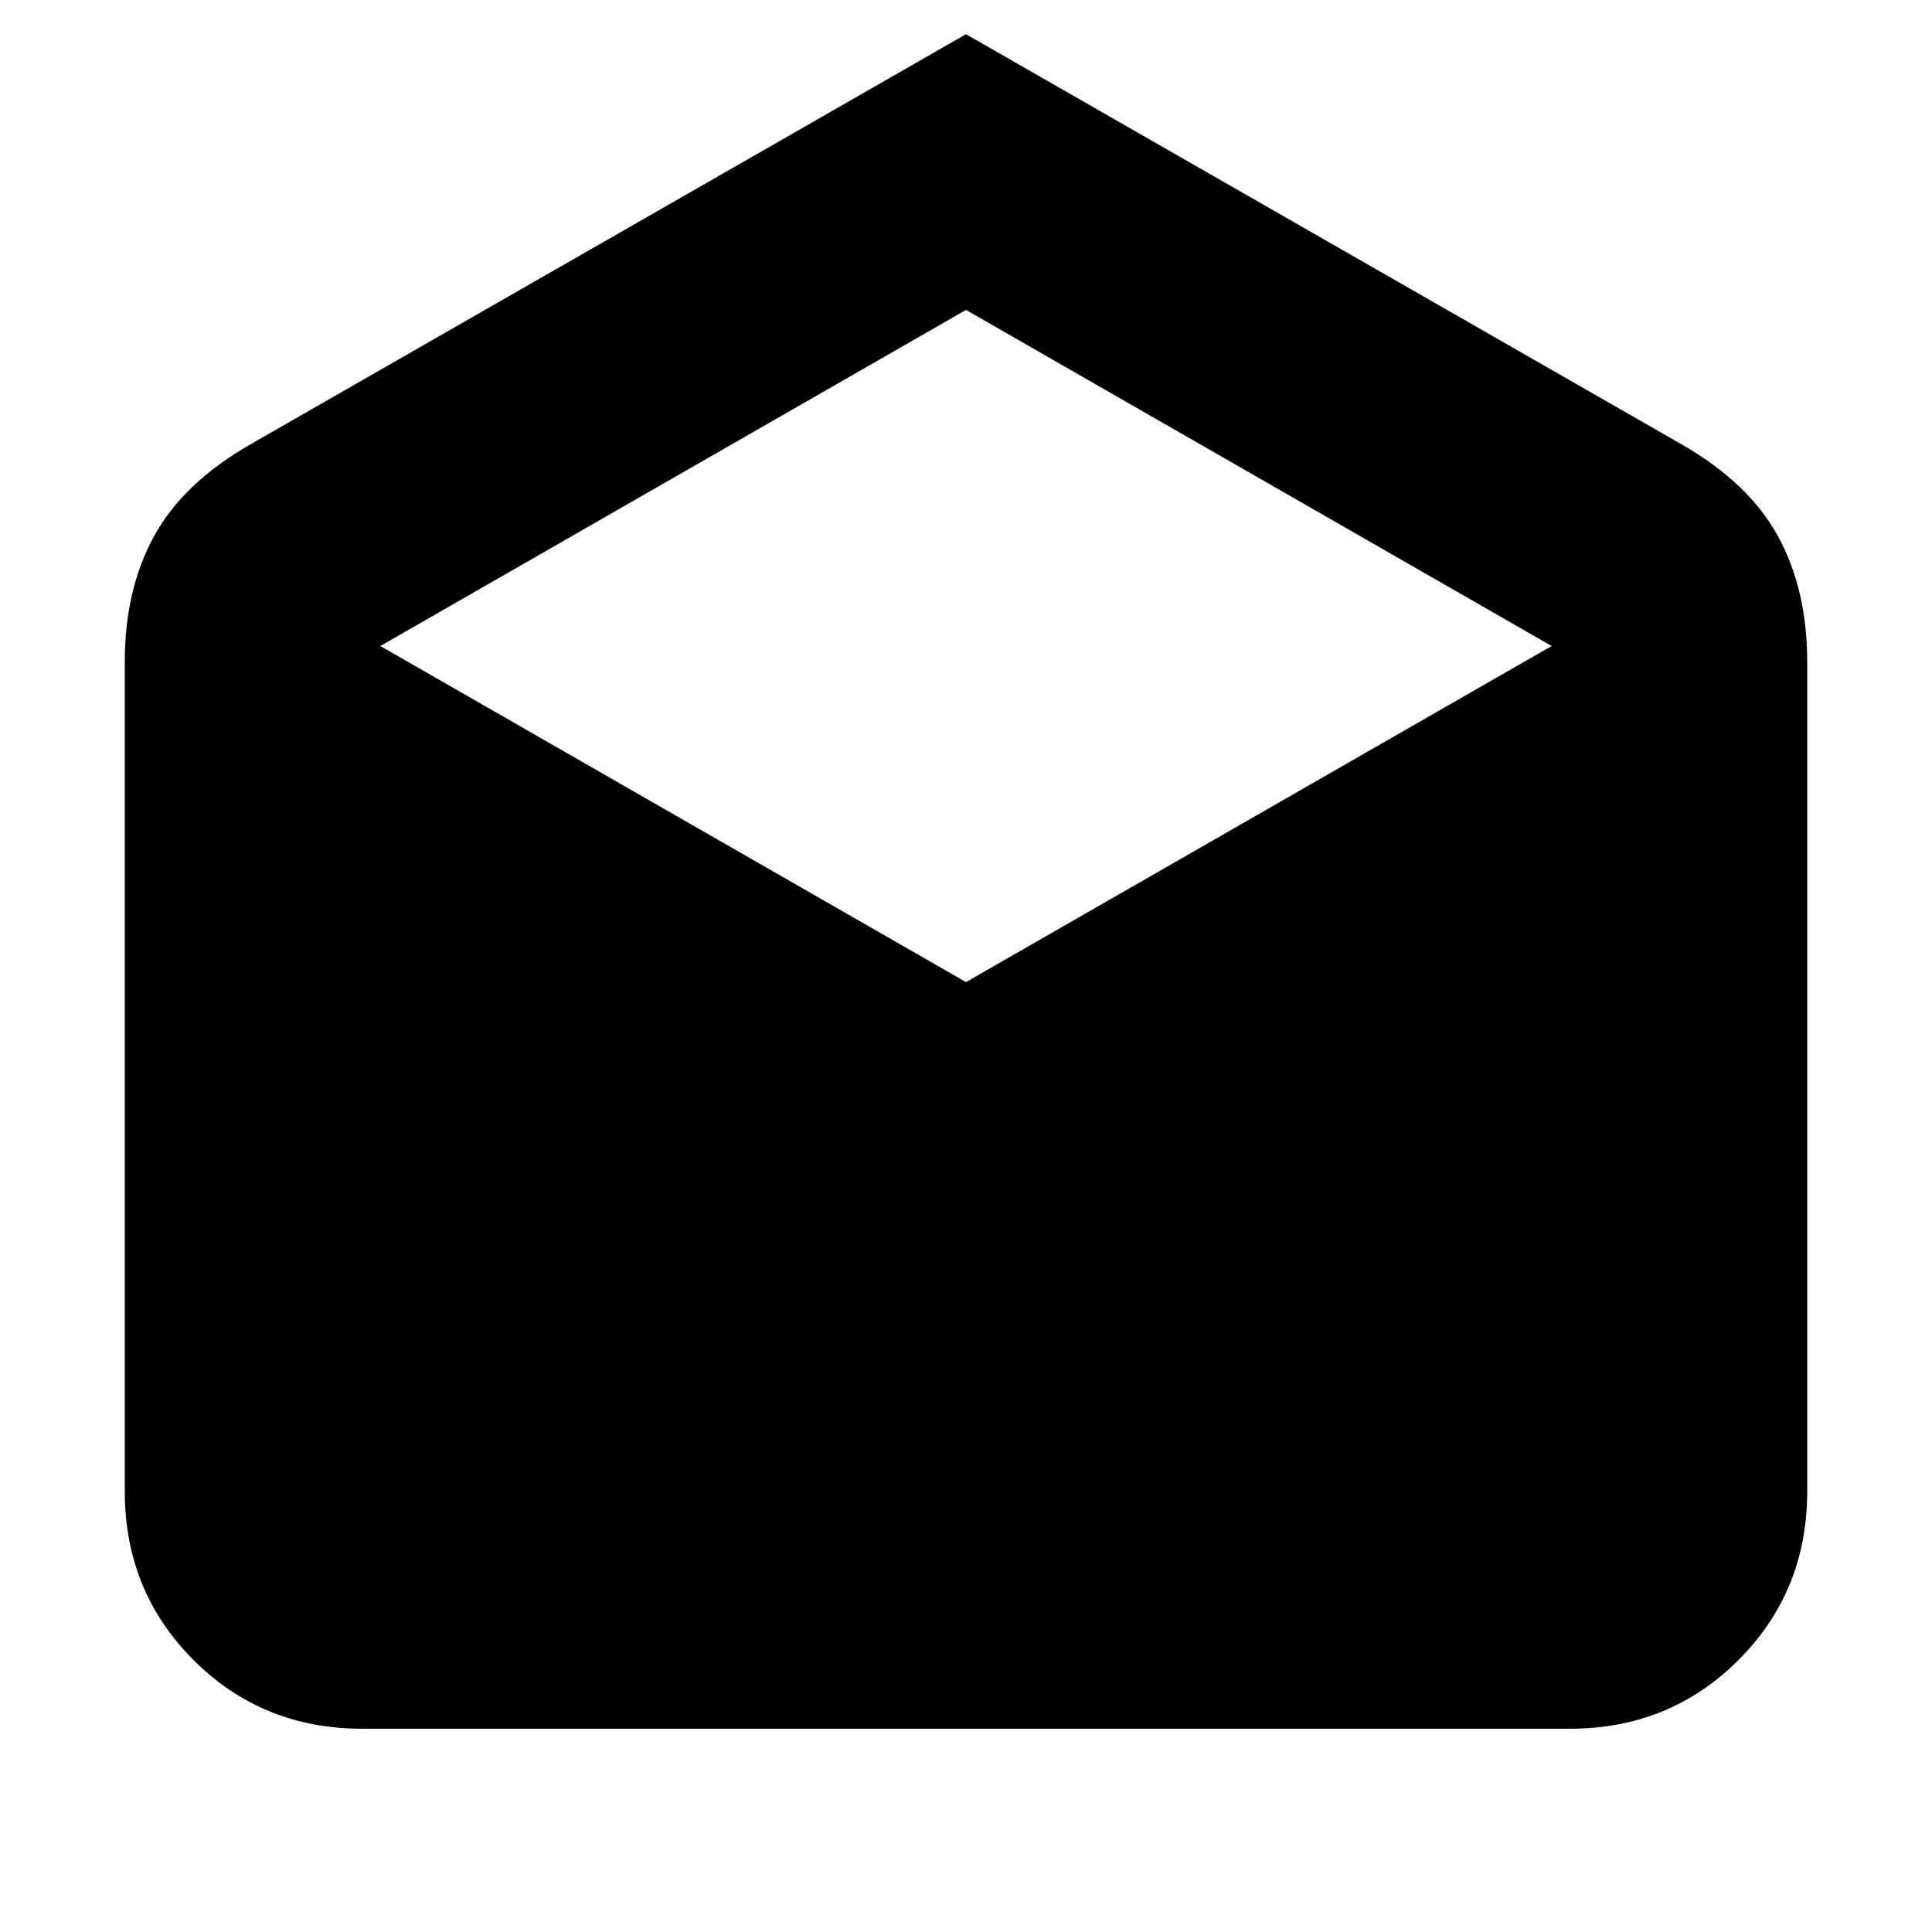 <svg xmlns="http://www.w3.org/2000/svg" height="20" viewBox="0 -960 960 960" width="20"><path d="m480-943 355.71 203.87Q869-720 883.5-693.5 898-667 898-631v412q0 49.7-34.15 83.85Q829.7-101 780-101H180q-49.7 0-83.85-34.15Q62-169.3 62-219v-412q0-36 14.5-62.5t47.79-45.63L480-943Zm0 471 291-167-291-167-291 167 291 167Z"/></svg>